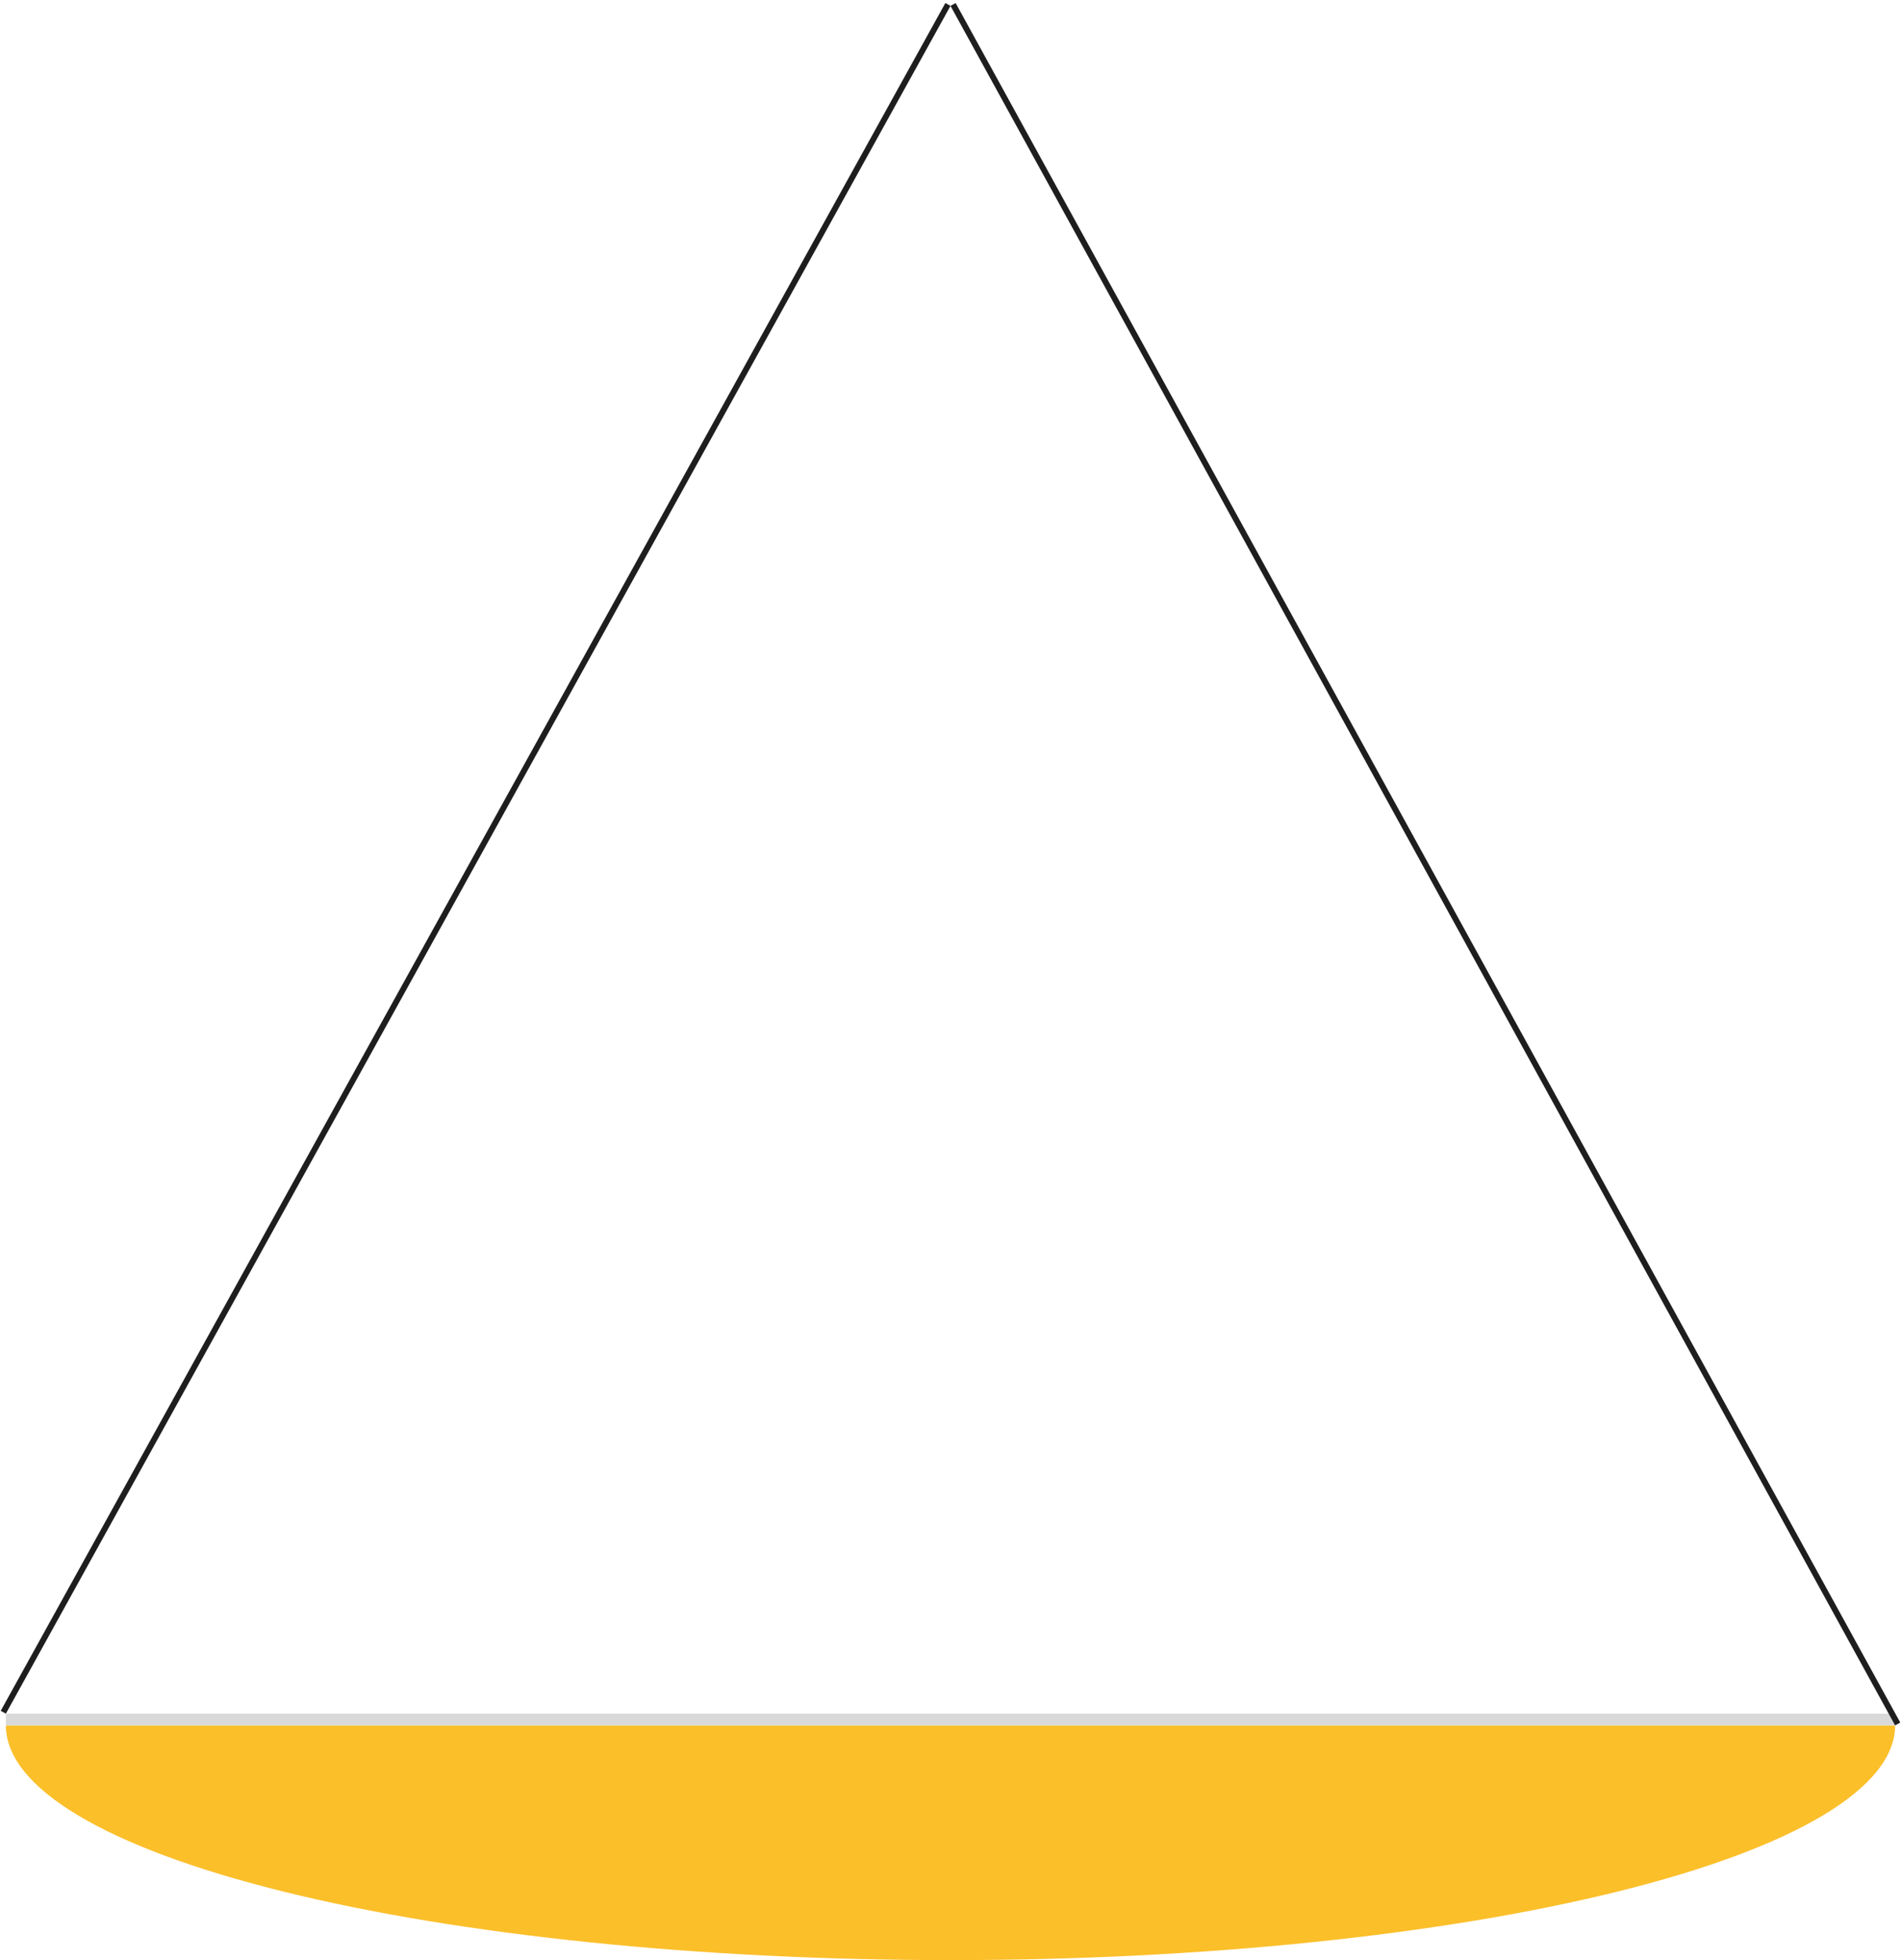 <svg width="324" height="334" viewBox="0 0 324 334" fill="none" xmlns="http://www.w3.org/2000/svg">
<path d="M323 294C323 304.609 306.038 314.783 275.844 322.284C245.651 329.786 204.7 334 162 334C119.3 334 78.349 329.786 48.156 322.284C17.962 314.783 1 304.609 1 294L162 294H323Z" fill="#FBBF2A"/>
<rect x="1" y="292" width="322" height="2" fill="#D9D9D9"/>
<line x1="0.562" y1="291.758" x2="161.562" y2="0.758" stroke="#1E1E1E"/>
<line x1="162.438" y1="0.759" x2="323.438" y2="293.759" stroke="#1E1E1E"/>
</svg>
